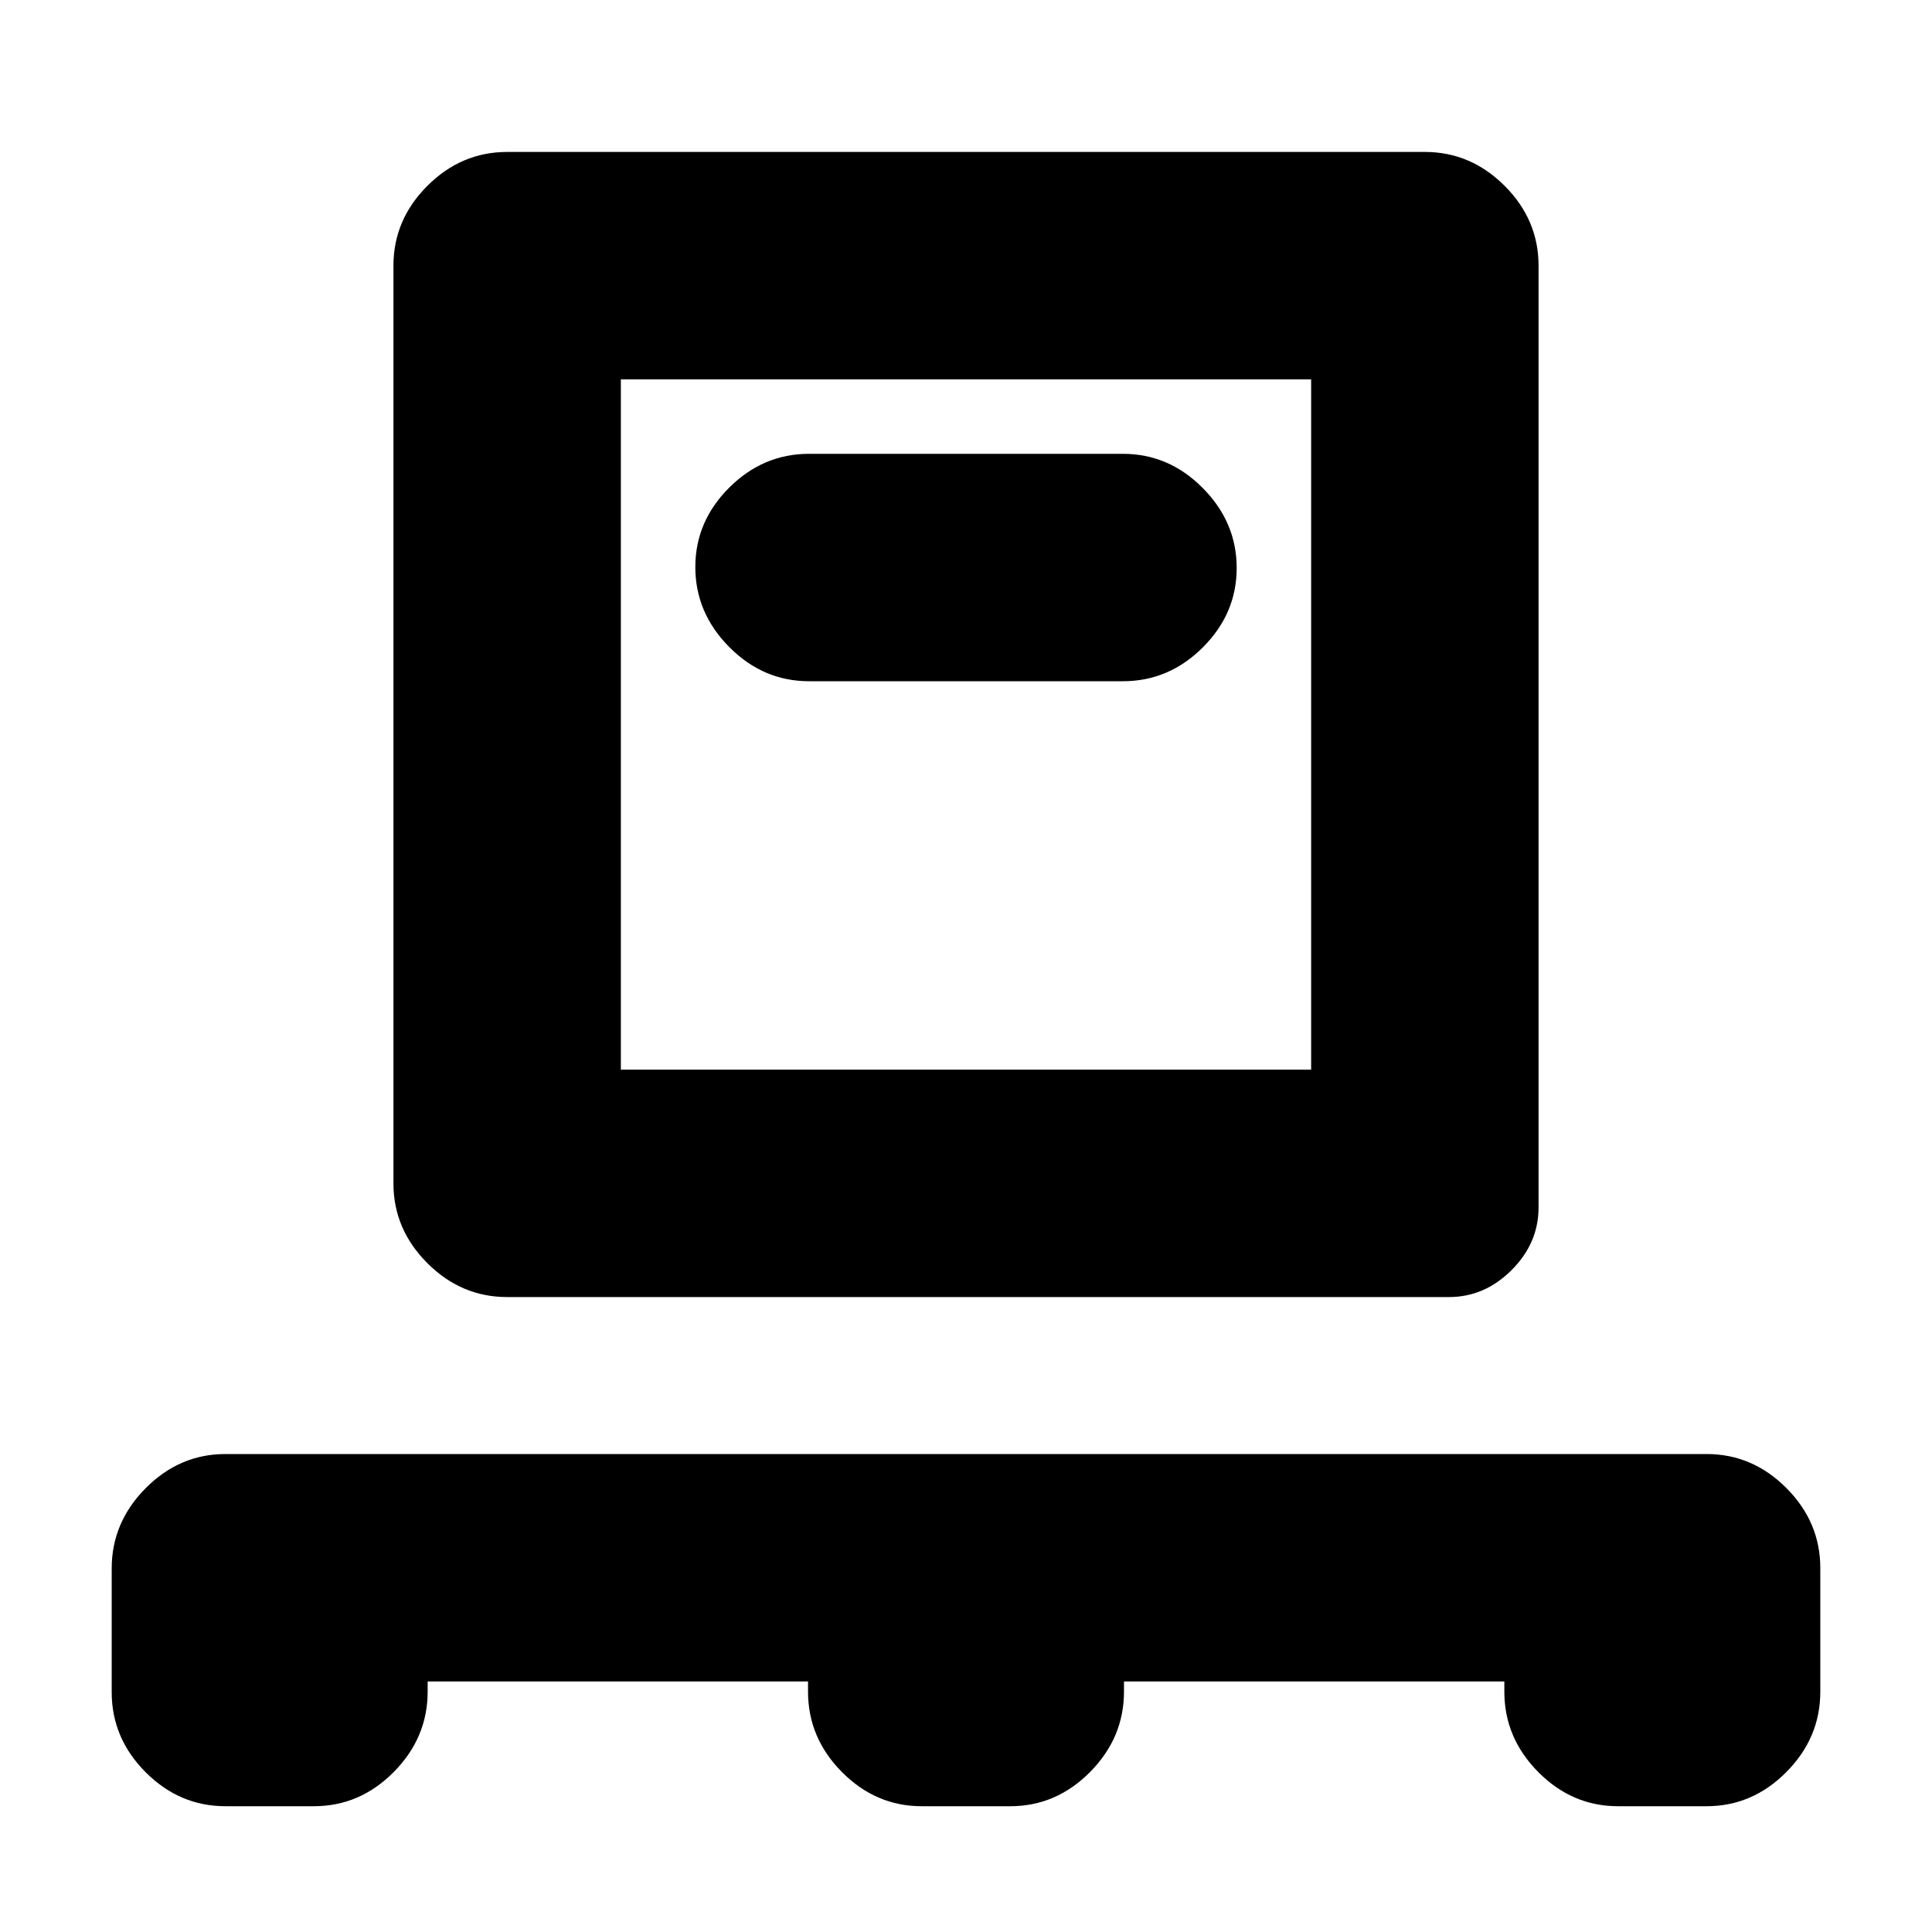 <svg xmlns="http://www.w3.org/2000/svg" height="20" viewBox="0 -960 960 960" width="20"><path d="M212.5-124.5v5.02q0 22.98-16.85 39.98-16.85 17-39.65 17h-44q-22.8 0-39.65-16.9Q55.5-96.31 55.5-119.19v-61.43q0-22.88 16.85-39.88 16.85-17 39.65-17h736q22.8 0 39.65 16.9 16.85 16.91 16.85 39.79v61.43q0 22.88-16.85 39.88-16.85 17-39.65 17h-44q-22.8 0-39.65-16.98-16.85-16.98-16.85-39.96v-5.06h-189v5.02q0 22.98-16.85 39.98-16.85 17-39.65 17h-44q-22.8 0-39.65-16.98-16.85-16.98-16.85-39.96v-5.06h-189Zm39.5-191q-22.8 0-39.65-16.85Q195.5-349.2 195.5-372v-456q0-22.8 16.85-39.65Q229.2-884.5 252-884.5h456q22.8 0 39.65 16.85Q764.5-850.8 764.5-828v468q0 17.7-13.4 31.1-13.4 13.4-31.1 13.4H252Zm56.5-113h343v-343h-343v343Zm249.5-193q22.8 0 39.65-16.79 16.85-16.79 16.85-39.5t-16.85-39.71q-16.85-17-39.65-17H402q-22.8 0-39.65 16.79-16.85 16.79-16.85 39.5t16.85 39.71q16.85 17 39.65 17h156Zm-249.5 193v-343 343Z"/></svg>